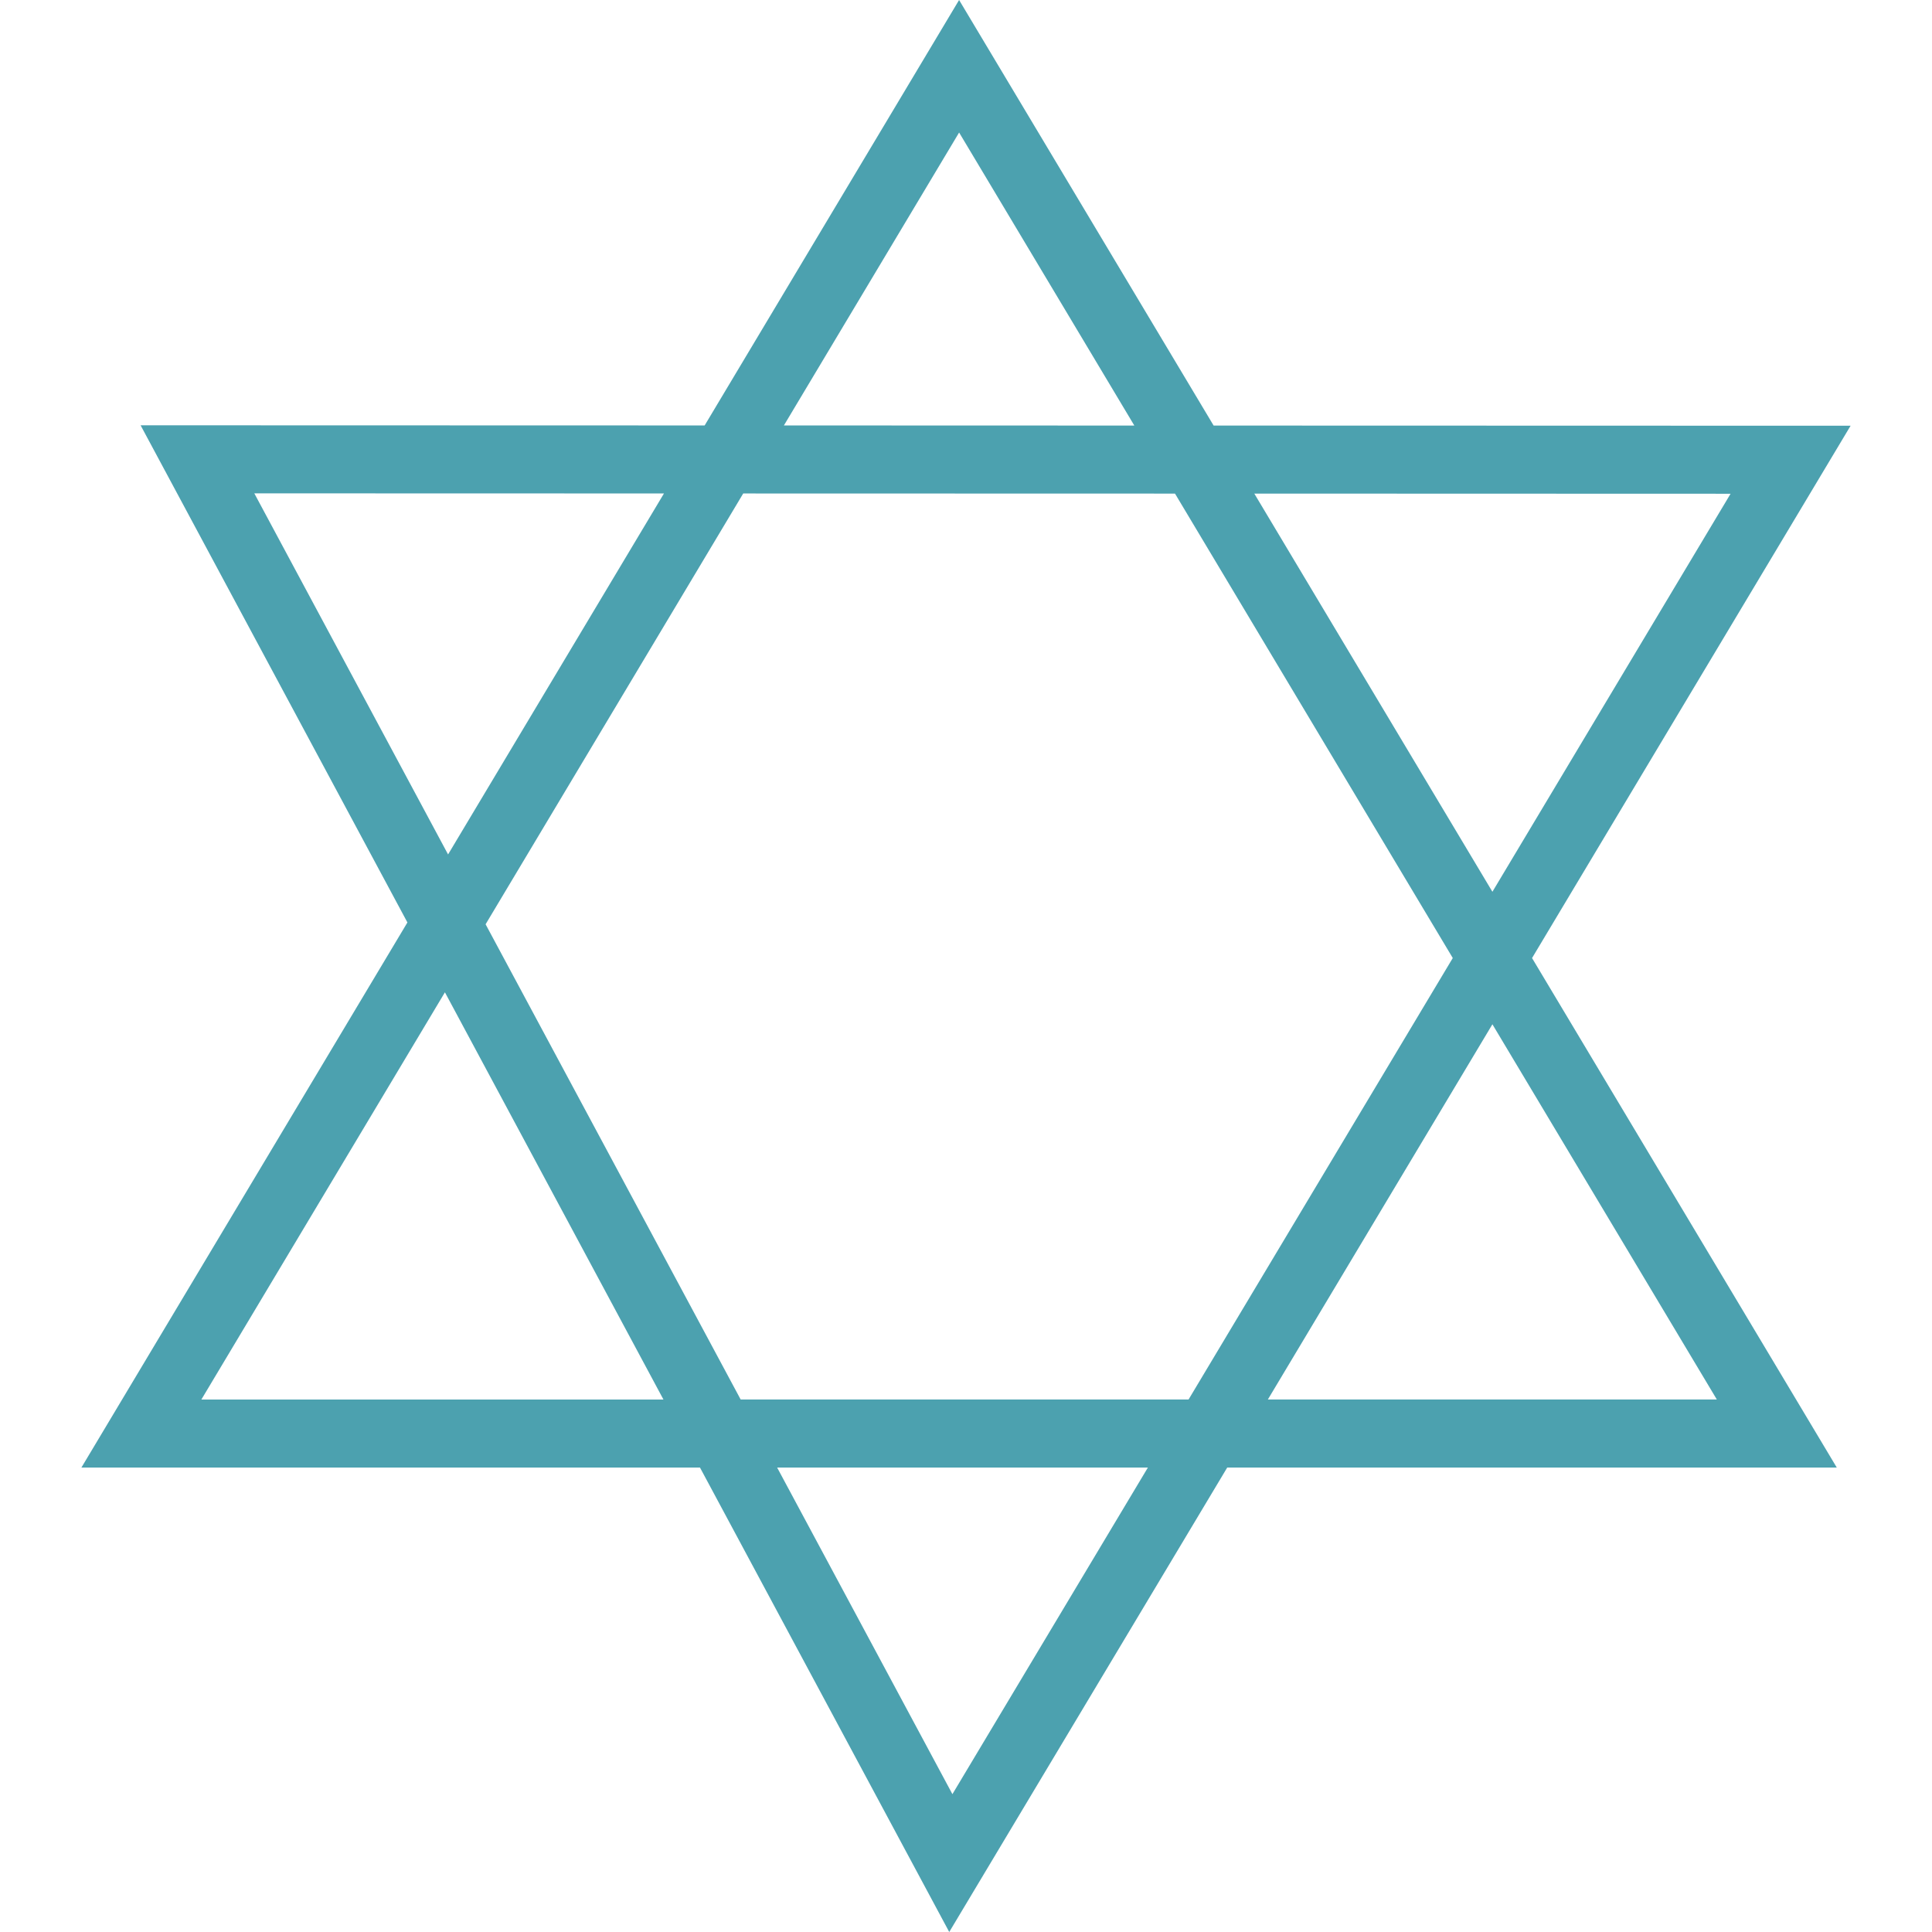 <?xml version="1.0" encoding="iso-8859-1"?>
<!-- Generator: Adobe Illustrator 16.0.0, SVG Export Plug-In . SVG Version: 6.00 Build 0)  -->
<!DOCTYPE svg PUBLIC "-//W3C//DTD SVG 1.1//EN" "http://www.w3.org/Graphics/SVG/1.1/DTD/svg11.dtd">
<svg version="1.1" id="Capa_1" xmlns="http://www.w3.org/2000/svg" xmlns:xlink="http://www.w3.org/1999/xlink" x="0px" y="0px"
	 width="87.008px" height="87.008px" viewBox="0 0 87.008 87.008" style="enable-background:new 0 0 87.008 87.008;fill: #4CA1AF;
"
	 xml:space="preserve">
<g>
	<path d="M83.342,19.173l-28.686-0.008L43.193,0L31.734,19.16L6.332,19.153l12.016,22.39L3.666,66.092h27.858l11.225,20.916
		l12.519-20.916H82.72L68.996,43.146L83.342,19.173z M67.211,46.129l10.107,16.898H57.098L67.211,46.129z M56.488,22.229
		l21.449,0.007L67.211,40.161L56.488,22.229z M65.426,43.145L53.527,63.027H33.356L21.869,41.625l11.602-19.401l19.445,0.005
		L65.426,43.145z M35.303,19.16l7.891-13.192l7.891,13.197L35.303,19.16z M20.037,44.689l9.842,18.34H9.068L20.037,44.689z
		 M11.453,22.218l18.449,0.005L20.179,38.48L11.453,22.218z M51.695,66.092L42.892,80.8l-7.893-14.708H51.695z"/>
</g>
<g>
</g>
<g>
</g>
<g>
</g>
<g>
</g>
<g>
</g>
<g>
</g>
<g>
</g>
<g>
</g>
<g>
</g>
<g>
</g>
<g>
</g>
<g>
</g>
<g>
</g>
<g>
</g>
<g>
</g>
</svg>
